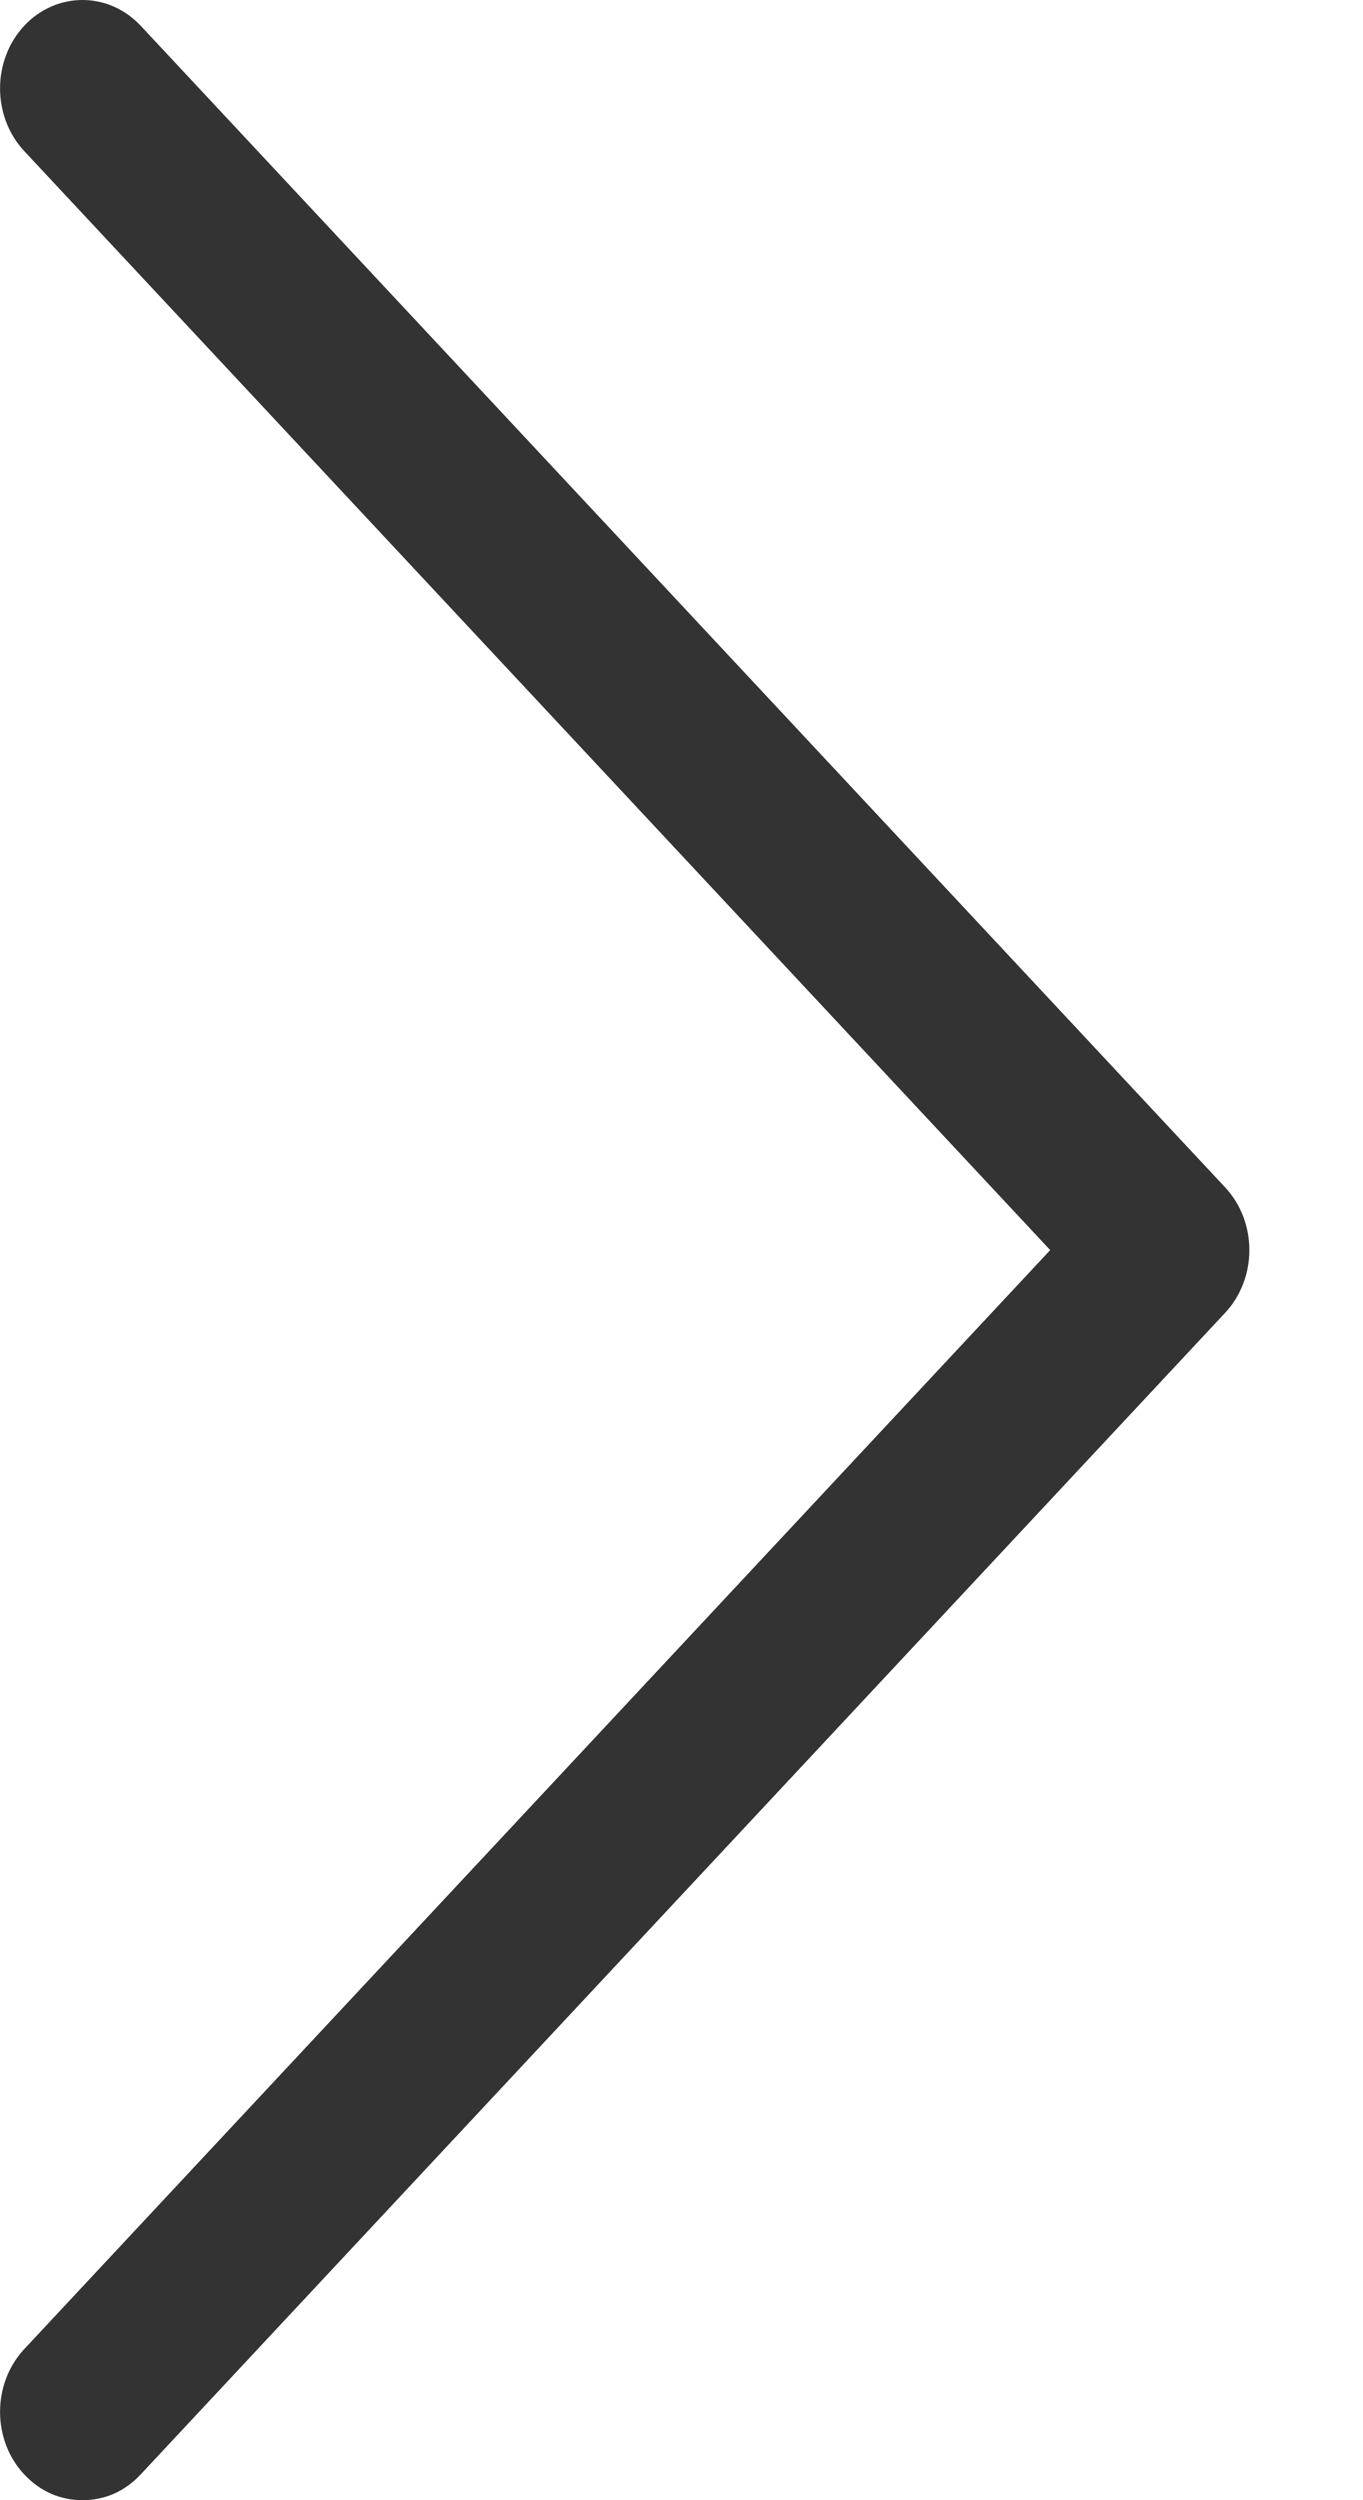 <svg width="6" height="11" viewBox="0 0 6 11" fill="none" xmlns="http://www.w3.org/2000/svg">
<path opacity="0.8" d="M0.62 10.886C0.549 10.962 0.461 11 0.363 11C0.266 11 0.177 10.962 0.106 10.886C-0.035 10.735 -0.035 10.488 0.106 10.336L4.623 5.5L0.106 0.664C-0.035 0.512 -0.035 0.266 0.106 0.114C0.248 -0.038 0.478 -0.038 0.62 0.114L5.394 5.225C5.535 5.377 5.535 5.623 5.394 5.775L0.62 10.886Z" fill="black"/>
</svg>
